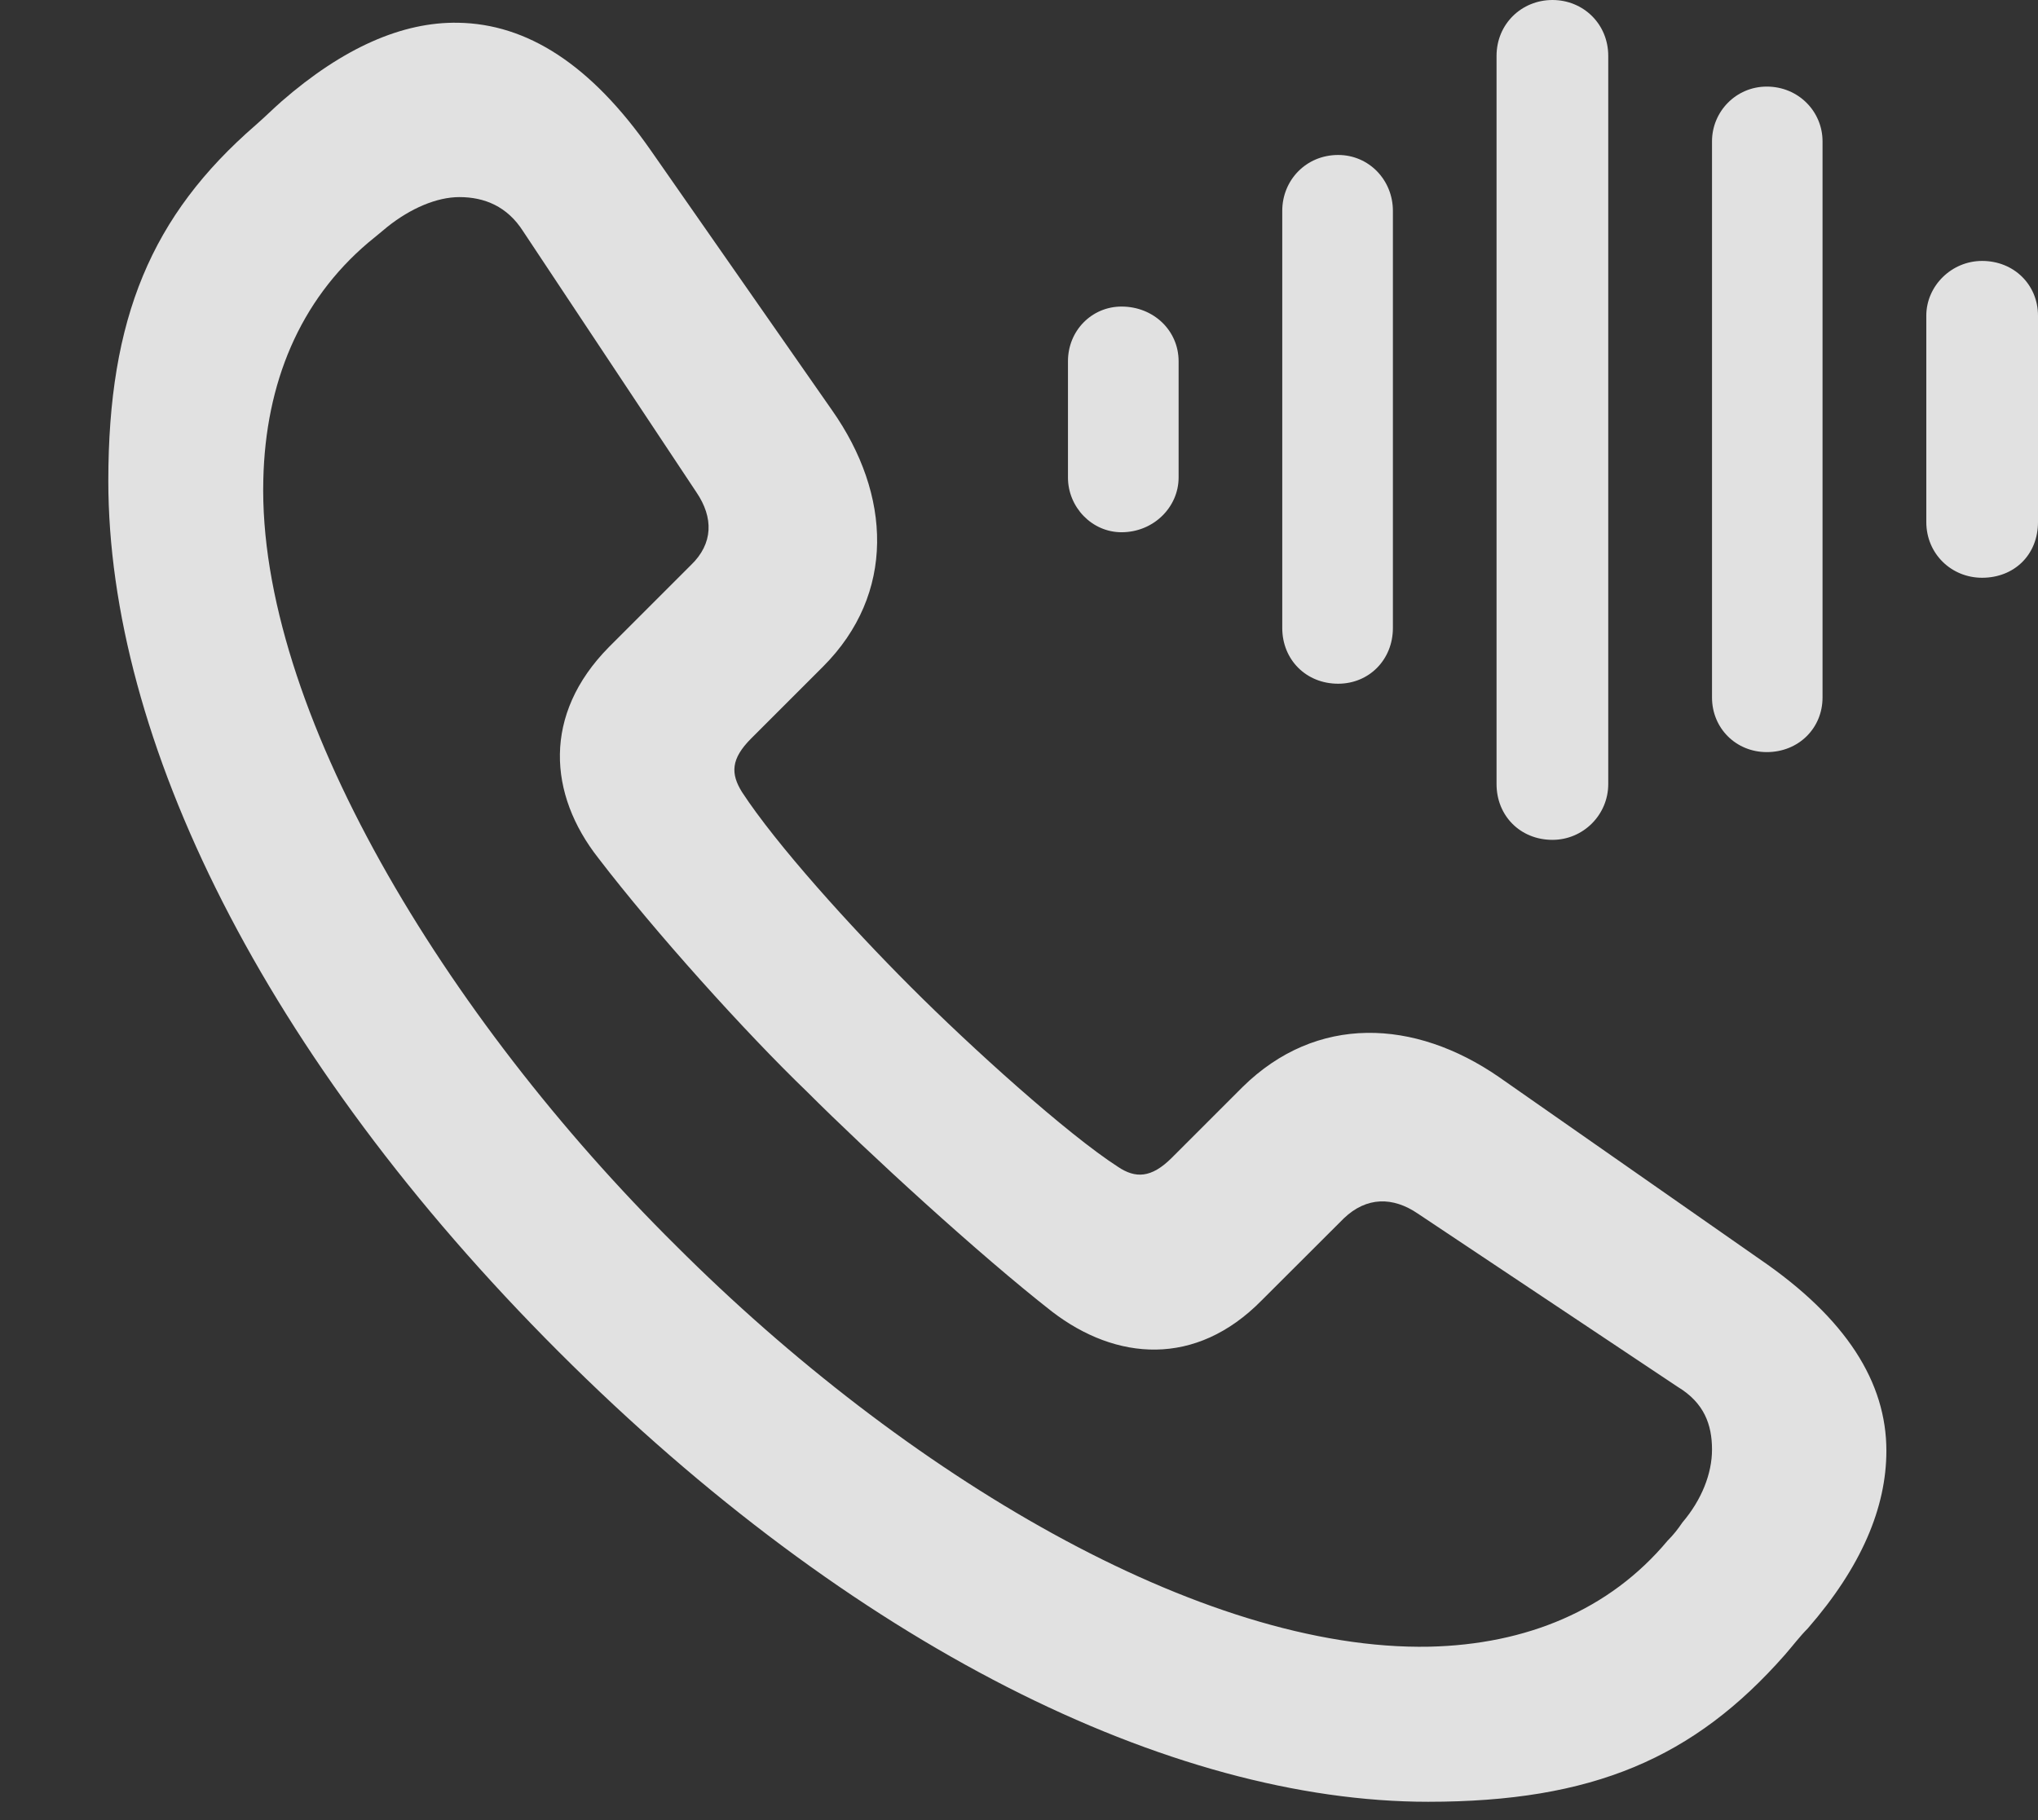 <?xml version="1.0" encoding="UTF-8"?>
<!--Generator: Apple Native CoreSVG 232.5-->
<!DOCTYPE svg
PUBLIC "-//W3C//DTD SVG 1.1//EN"
       "http://www.w3.org/Graphics/SVG/1.1/DTD/svg11.dtd">
<svg version="1.1" xmlns="http://www.w3.org/2000/svg" xmlns:xlink="http://www.w3.org/1999/xlink" width="17.461" height="15.596">
 <rect width="100%" height="100%" fill="#333333" stroke="none"/>
 <g>
  <rect height="15.596" opacity="0" width="17.461" x="0" y="0"/>
  <path d="M12.236 15.44C13.643 15.44 14.512 15.068 15.293 14.18C15.361 14.102 15.42 14.023 15.488 13.955C15.947 13.428 16.162 12.92 16.162 12.432C16.162 11.846 15.82 11.299 15.078 10.791L12.842 9.229C12.119 8.73 11.279 8.691 10.645 9.316L10.039 9.922C9.863 10.098 9.727 10.098 9.58 10C9.141 9.717 8.32 8.975 7.803 8.457C7.285 7.939 6.65 7.236 6.357 6.787C6.26 6.631 6.26 6.504 6.436 6.328L7.051 5.713C7.676 5.088 7.637 4.238 7.129 3.516L5.576 1.289C5.059 0.547 4.512 0.205 3.926 0.195C3.447 0.186 2.939 0.41 2.412 0.869C2.334 0.938 2.266 1.006 2.188 1.074C1.299 1.846 0.928 2.725 0.928 4.121C0.928 6.328 2.256 9.053 4.785 11.582C7.305 14.102 10.029 15.44 12.236 15.44ZM12.246 14.111C10.293 14.15 7.754 12.637 5.791 10.674C3.809 8.711 2.207 6.064 2.256 4.111C2.275 3.281 2.568 2.578 3.154 2.08C3.213 2.031 3.262 1.992 3.32 1.943C3.516 1.787 3.74 1.689 3.936 1.689C4.15 1.689 4.346 1.768 4.482 1.982L5.967 4.219C6.113 4.434 6.113 4.658 5.918 4.844L5.215 5.547C4.648 6.123 4.697 6.807 5.127 7.354C5.605 7.979 6.387 8.848 6.914 9.355C7.432 9.873 8.389 10.752 9.014 11.24C9.561 11.66 10.244 11.719 10.81 11.143L11.514 10.44C11.709 10.254 11.934 10.254 12.148 10.4L14.375 11.885C14.6 12.021 14.668 12.207 14.668 12.422C14.668 12.627 14.58 12.852 14.414 13.047C14.375 13.105 14.336 13.154 14.287 13.203C13.789 13.799 13.076 14.092 12.246 14.111Z" fill="#ffffff" fill-opacity="0.85"/>
  <path d="M16.982 4.951C17.256 4.951 17.461 4.756 17.461 4.473L17.461 2.705C17.461 2.441 17.256 2.236 16.982 2.236C16.719 2.236 16.504 2.451 16.504 2.705L16.504 4.473C16.504 4.746 16.719 4.951 16.982 4.951Z" fill="#ffffff" fill-opacity="0.85"/>
  <path d="M15.137 6.445C15.41 6.445 15.615 6.24 15.615 5.977L15.615 1.211C15.615 0.957 15.41 0.742 15.137 0.742C14.873 0.742 14.668 0.957 14.668 1.211L14.668 5.977C14.668 6.24 14.873 6.445 15.137 6.445Z" fill="#ffffff" fill-opacity="0.85"/>
  <path d="M13.301 7.197C13.565 7.197 13.779 6.982 13.779 6.719L13.779 0.479C13.779 0.205 13.565 0 13.301 0C13.037 0 12.822 0.205 12.822 0.479L12.822 6.719C12.822 6.992 13.027 7.197 13.301 7.197Z" fill="#ffffff" fill-opacity="0.85"/>
  <path d="M11.465 5.859C11.729 5.859 11.934 5.654 11.934 5.381L11.934 1.807C11.934 1.543 11.729 1.328 11.465 1.328C11.191 1.328 10.986 1.543 10.986 1.807L10.986 5.381C10.986 5.654 11.191 5.859 11.465 5.859Z" fill="#ffffff" fill-opacity="0.85"/>
  <path d="M9.609 4.561C9.883 4.561 10.098 4.346 10.098 4.092L10.098 3.096C10.098 2.832 9.883 2.627 9.609 2.627C9.355 2.627 9.15 2.832 9.15 3.096L9.15 4.092C9.15 4.346 9.355 4.561 9.609 4.561Z" fill="#ffffff" fill-opacity="0.85"/>
 </g>
</svg>
